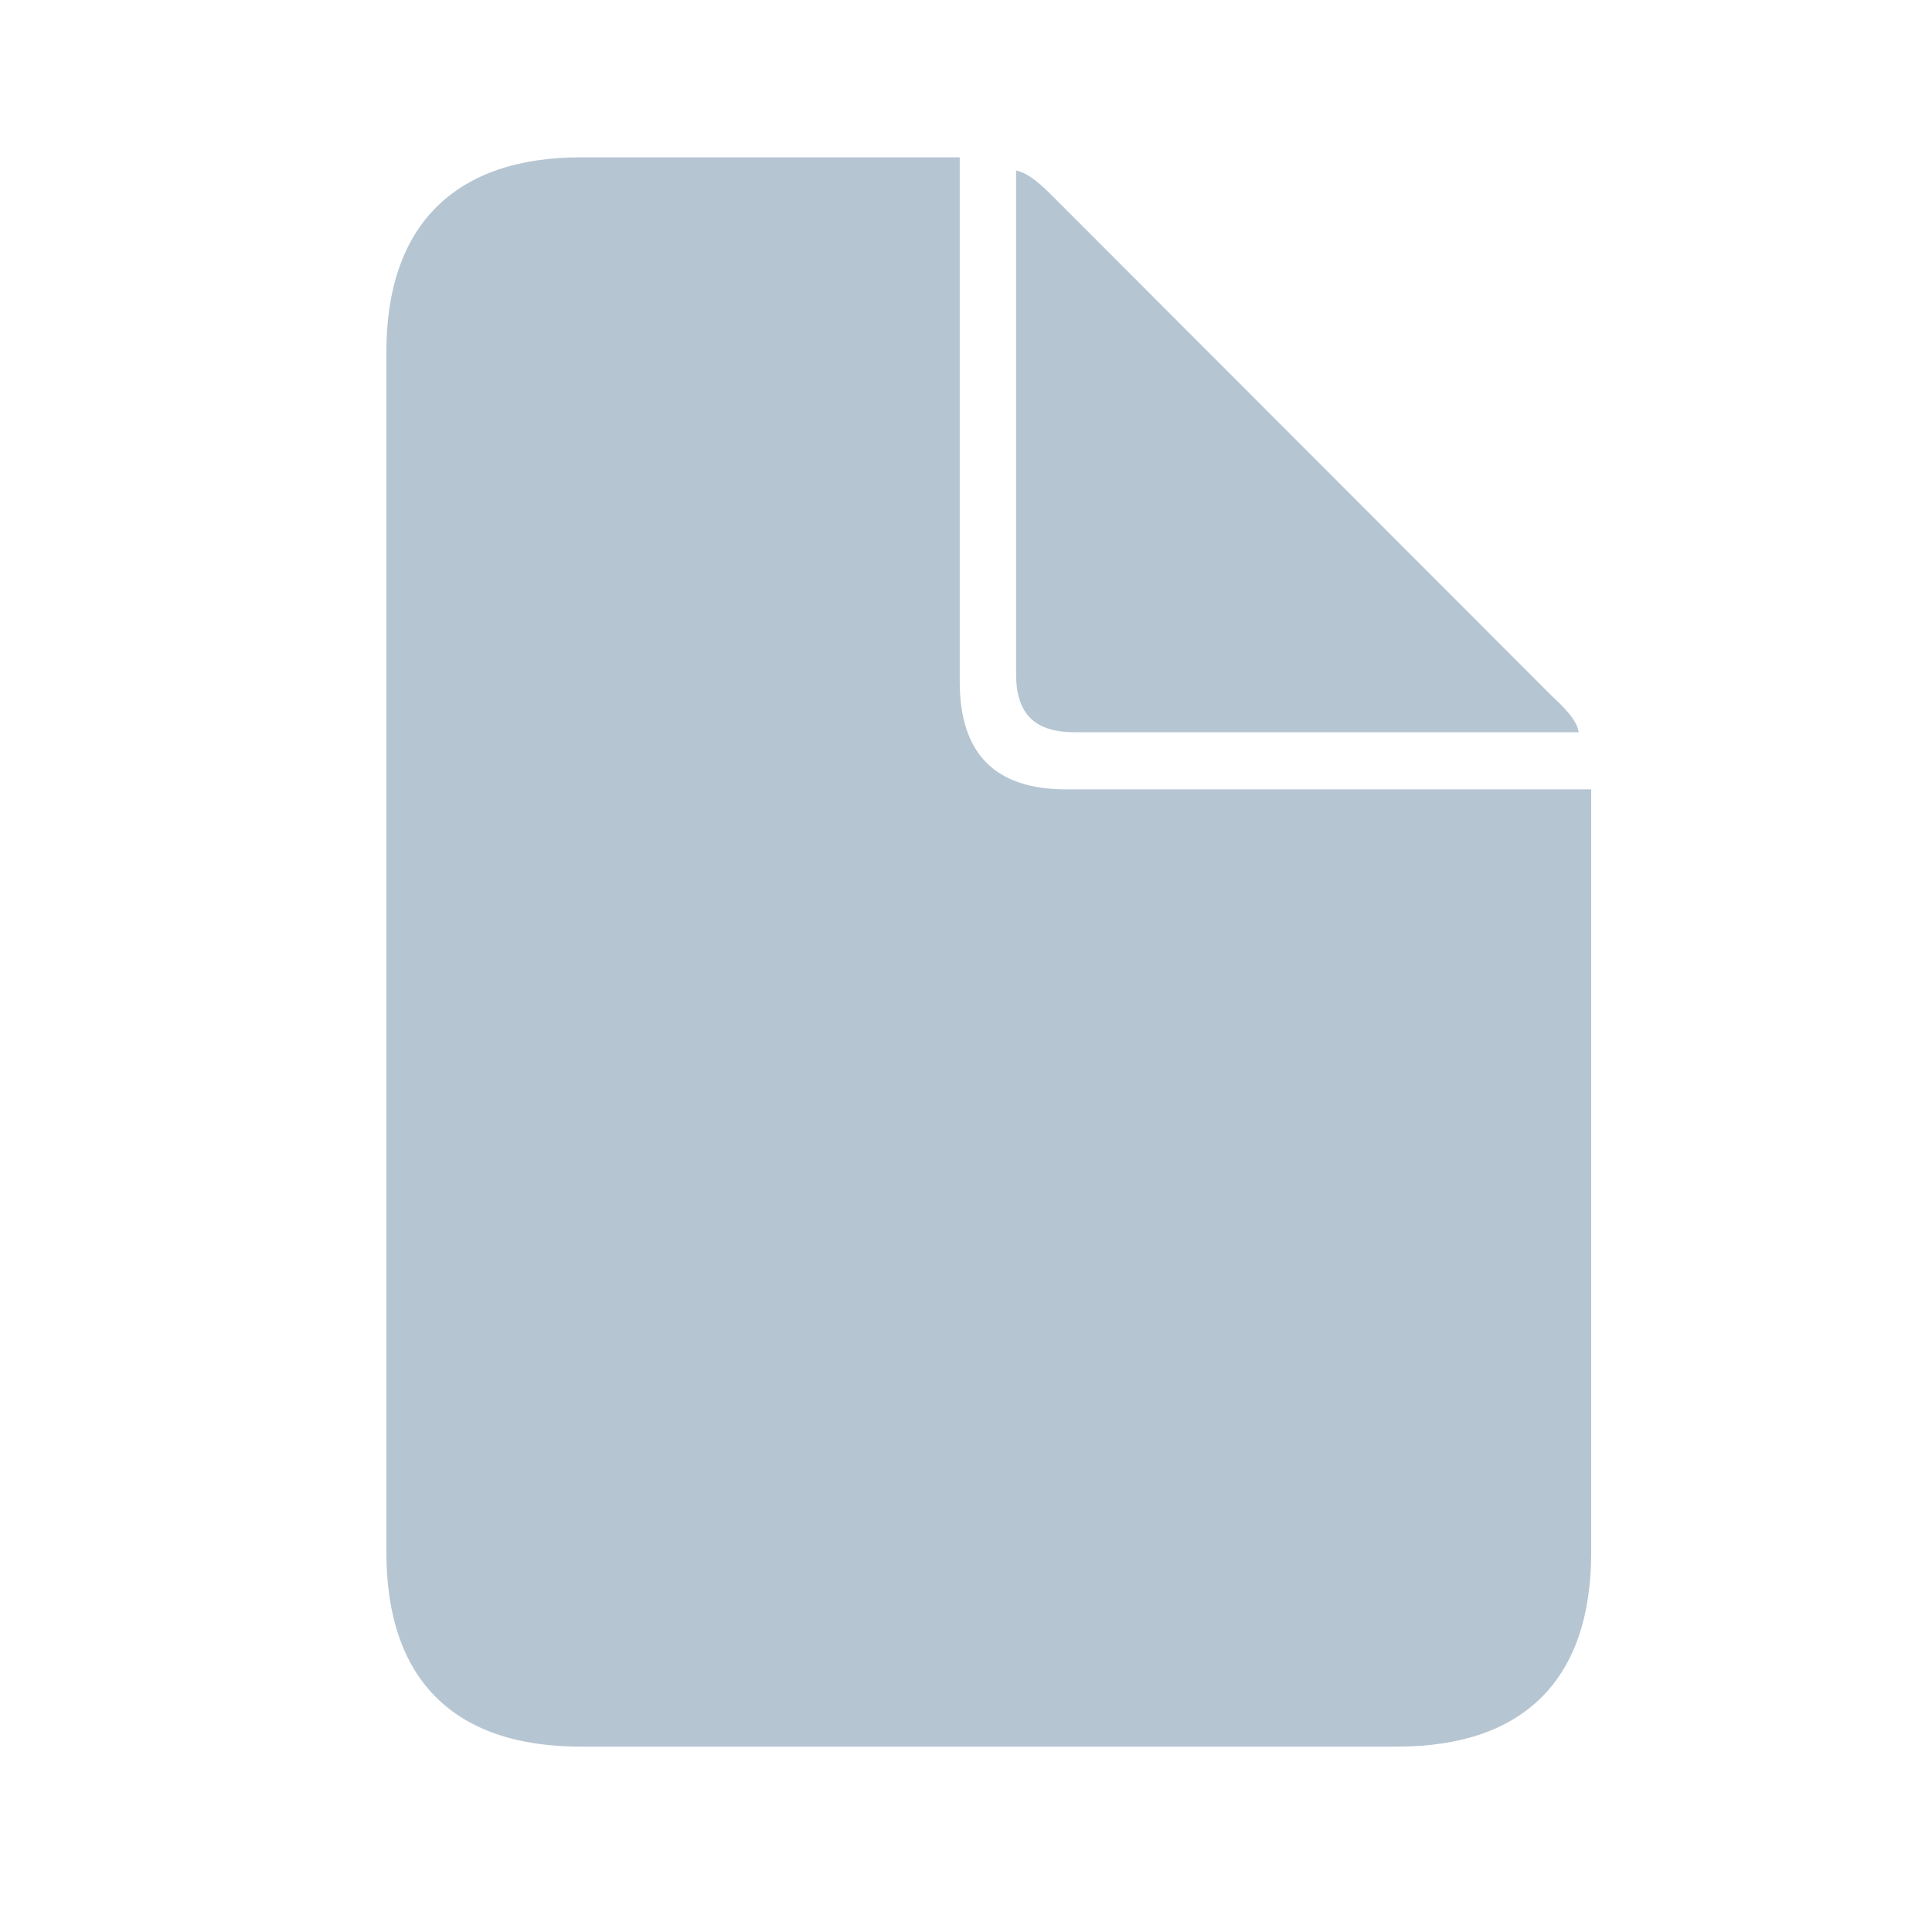 <?xml version="1.0" encoding="UTF-8"?>
<!DOCTYPE svg PUBLIC "-//W3C//DTD SVG 1.1//EN" "http://www.w3.org/Graphics/SVG/1.1/DTD/svg11.dtd">
<svg xmlns="http://www.w3.org/2000/svg" xmlns:xlink="http://www.w3.org/1999/xlink" version="1.1" viewBox="-2 -2 25 25">
  <g transform="matrix(1, 0, 0, 1, 3, 0)">
    <rect height="20.601" opacity="0" width="15.59" x="5" y="0"/>
    <path d="M2.51 20.601L13.081 20.601C14.721 20.601 15.59 19.73 15.59 18.089L15.59 8.214L8.792 8.214C7.869 8.214 7.419 7.745 7.419 6.822L7.419 0.036L2.51 0.036C0.898 0.036 0 0.907 0 2.548L0 18.089C0 19.73 0.87 20.601 2.51 20.601ZM8.903 7.475L15.428 7.475C15.405 7.311 15.231 7.147 15.071 6.996L8.637 0.555C8.478 0.395 8.313 0.239 8.148 0.207L8.148 6.721C8.148 7.236 8.388 7.475 8.903 7.475Z" fill="#A9BBCA" fill-opacity="0.85"/>
  </g>
</svg>
